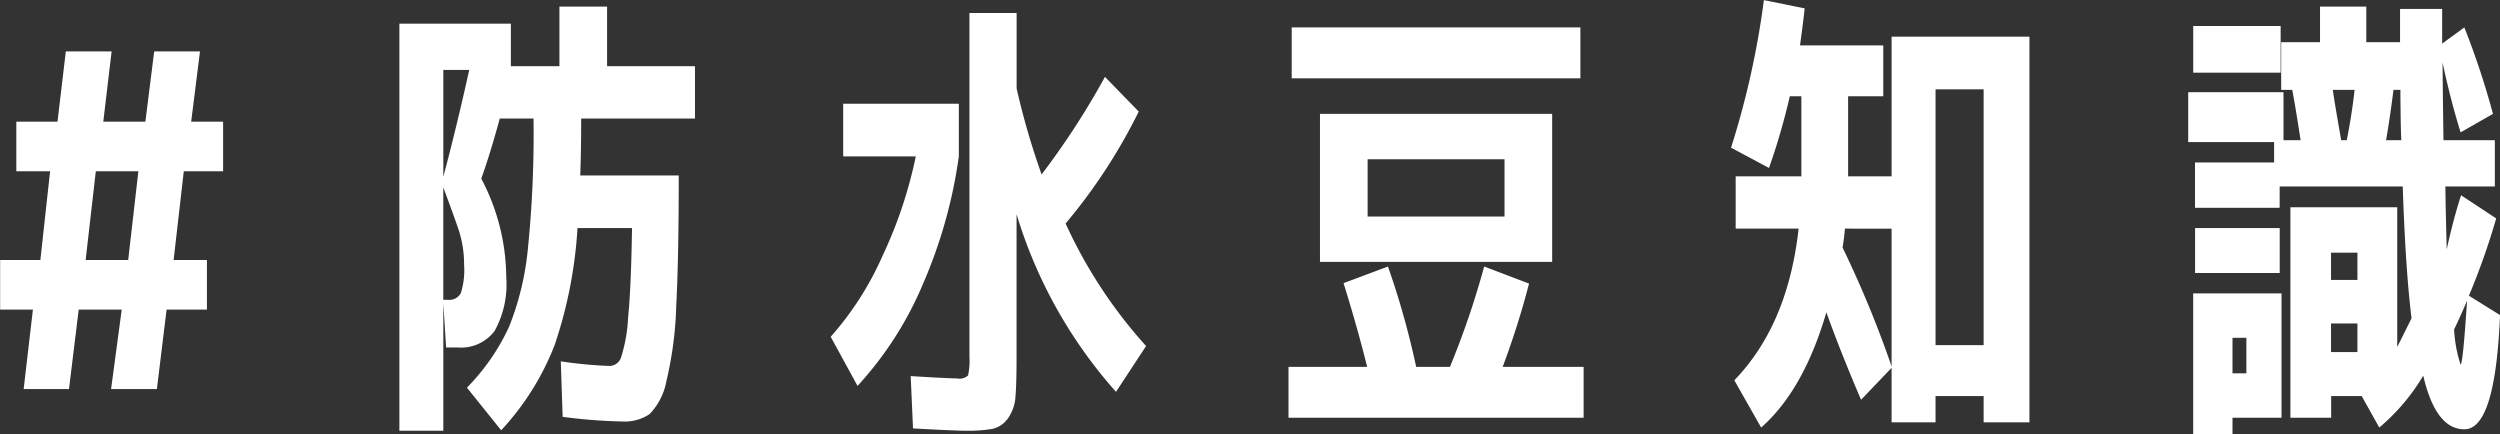 <svg height="39.43" viewBox="0 0 227 39.43" width="227" xmlns="http://www.w3.org/2000/svg"><rect x="0" y="0" width="227" height="39.43" fill="#333333" stroke="none"/><path d="m589.8 3581.77-.84 7.22h4.116l.882-7.22h3.906l-.966 7.22h4.158l.882-7.22h3.662v-4.5h-3.024l.924-8.06h3.57v-4.5h-2.9l.8-6.38h-4.158l-.8 6.38h-3.822l.756-6.38h-4.158l-.756 6.38h-3.738v4.5h3.066l-.882 8.06h-3.654v4.5zm8.652-4.5h-3.864l.924-8.06h3.864zm30-2.75a9.97 9.97 0 0 1 .5 3.21 6.932 6.932 0 0 1 -.294 2.54 1.169 1.169 0 0 1 -1.176.61h-.42v-10.2q.887 2.355 1.391 3.84zm-1.386-4.81v-9.7h2.352q-1.134 5.13-2.352 9.7zm14.868-15.45h-4.326v5.41h-4.408v-3.86h-10.123v36.96h3.99v-11.59l.252 4.03h1.05a3.8 3.8 0 0 0 3.36-1.51 8.733 8.733 0 0 0 1.05-4.87 19.368 19.368 0 0 0 -2.268-8.95q.8-2.22 1.68-5.46h3.066a104 104 0 0 1 -.525 11.95 25.67 25.67 0 0 1 -1.7 6.97 19.531 19.531 0 0 1 -3.822 5.52l3.108 3.87a24.191 24.191 0 0 0 4.851-7.73 40.381 40.381 0 0 0 2.079-10.63h4.952c-.056 3.59-.175 6.3-.357 8.15a14.36 14.36 0 0 1 -.63 3.57 1.13 1.13 0 0 1 -1.029.8 39.109 39.109 0 0 1 -4.452-.42l.168 5.04a48.3 48.3 0 0 0 5.376.42 4.078 4.078 0 0 0 2.52-.67 5.856 5.856 0 0 0 1.533-3.03 33.061 33.061 0 0 0 .882-6.72q.231-4.365.231-11.92h-8.942c.056-1.6.084-3.32.084-5.17h10.332v-4.75h-7.98v-5.41zm41.639 19.69a50.493 50.493 0 0 0 6.636-10.16l-3.066-3.15a70.871 70.871 0 0 1 -5.754 8.86 68.381 68.381 0 0 1 -2.268-7.81v-6.85h-4.284v31.21a6.145 6.145 0 0 1 -.126 1.7 1.143 1.143 0 0 1 -1.008.27q-.756 0-4.2-.21l.21 4.75q3.864.21 4.746.21a13.322 13.322 0 0 0 2.478-.17 2.354 2.354 0 0 0 1.386-.94 3.763 3.763 0 0 0 .693-1.98c.07-.8.1-2.05.1-3.76v-12.81a42.912 42.912 0 0 0 9.03 16.13l2.73-4.16a43.441 43.441 0 0 1 -7.308-11.13zm-13.608-6.09a40.11 40.11 0 0 1 -3 8.99 28.31 28.31 0 0 1 -4.725 7.39l2.436 4.46a31.886 31.886 0 0 0 5.964-9.31 44.193 44.193 0 0 0 3.234-11.53v-4.78h-10.5v4.78h6.594zm57.784 9.58v-13.44h-21.083v13.44h21.084zm-16.758-9.32h12.432v5.2h-12.431v-5.2zm19.32-7.35v-4.62h-26.211v4.62h26.208zm.294 30.82v-4.62h-7.35a75 75 0 0 0 2.394-7.56l-4.074-1.55a76.683 76.683 0 0 1 -3.108 9.11h-3.067a74.538 74.538 0 0 0 -2.562-9.11l-4.032 1.51q1.26 4.035 2.142 7.6h-7.14v4.62h26.8zm31.954-29.82h4.368v23.23h-4.367v-23.23zm-3.99 12.65v12.51a97.339 97.339 0 0 0 -4.452-10.79c.111-.67.181-1.25.21-1.72zm-8.442 0q-.968 8.73-5.838 13.77l2.436 4.29q3.863-3.405 5.922-10.46 1.26 3.525 3.15 7.94l2.772-2.9v4.95h3.99v-2.39h4.368v2.39h4.158v-35.02h-12.515v12.68h-3.948v-7.27h3.192v-4.62h-7.56q.292-2.1.42-3.36l-3.7-.75a77.168 77.168 0 0 1 -2.982 13.4l3.444 1.84a59.208 59.208 0 0 0 1.89-6.51h1.05v7.27h-5.964v4.75h5.712zm43.848 17.17v-11.29h-8.022v12.81h3.57v-1.52zm-4.452-7.26h1.26v3.23h-1.26zm9.87-17.94c-.477-2.71-.729-4.24-.756-4.57h1.974c-.168 1.51-.406 3.03-.714 4.57h-.5zm4.074 0c.252-1.45.476-2.98.672-4.57h.63q0 .75.021 2.31c.014 1.03.035 1.79.063 2.26zm-2.6 16.64v2.6h-2.397v-2.6h2.394zm-2.394-6.43h2.394v2.48h-2.397v-2.48zm-4.578-16.34v-4.24h-7.938v4.24zm-.084 18.19v-4.08h-7.686v4.08zm15.834 5.12c.392-.81.783-1.68 1.176-2.6q-.378 5.79-.588 5.79a12.059 12.059 0 0 1 -.588-3.19zm1.344-3.06a63.26 63.26 0 0 0 2.478-7.02l-3.192-2.1c-.477 1.49-.91 3.12-1.3 4.92-.057-2.08-.1-3.98-.126-5.72h4.494v-4.2h-4.662q-.042-2.31-.084-7.05.714 3.36 1.638 6.34l2.94-1.68a73.128 73.128 0 0 0 -2.6-7.85l-2.016 1.47v-3.15h-3.822v3.02h-3.066v-3.23h-4.2v3.23h-3.528v4.33h1.008c.252 1.37.5 2.89.756 4.57h-1.554v-4.36h-8.652v4.53h7.799v1.85h-7.182v4.12h7.686v-1.94h11.176q.252 7.53.8 11.97l-1.3 2.61v-12.69h-9.7v19.11h3.7v-1.97h2.772l1.6 2.86a18.467 18.467 0 0 0 3.99-4.71q1.134 4.875 3.738 4.87 2.813 0 3.234-10.37z" fill="#fff" fill-rule="evenodd" transform="translate(-586.812 -3553.66)"/></svg>